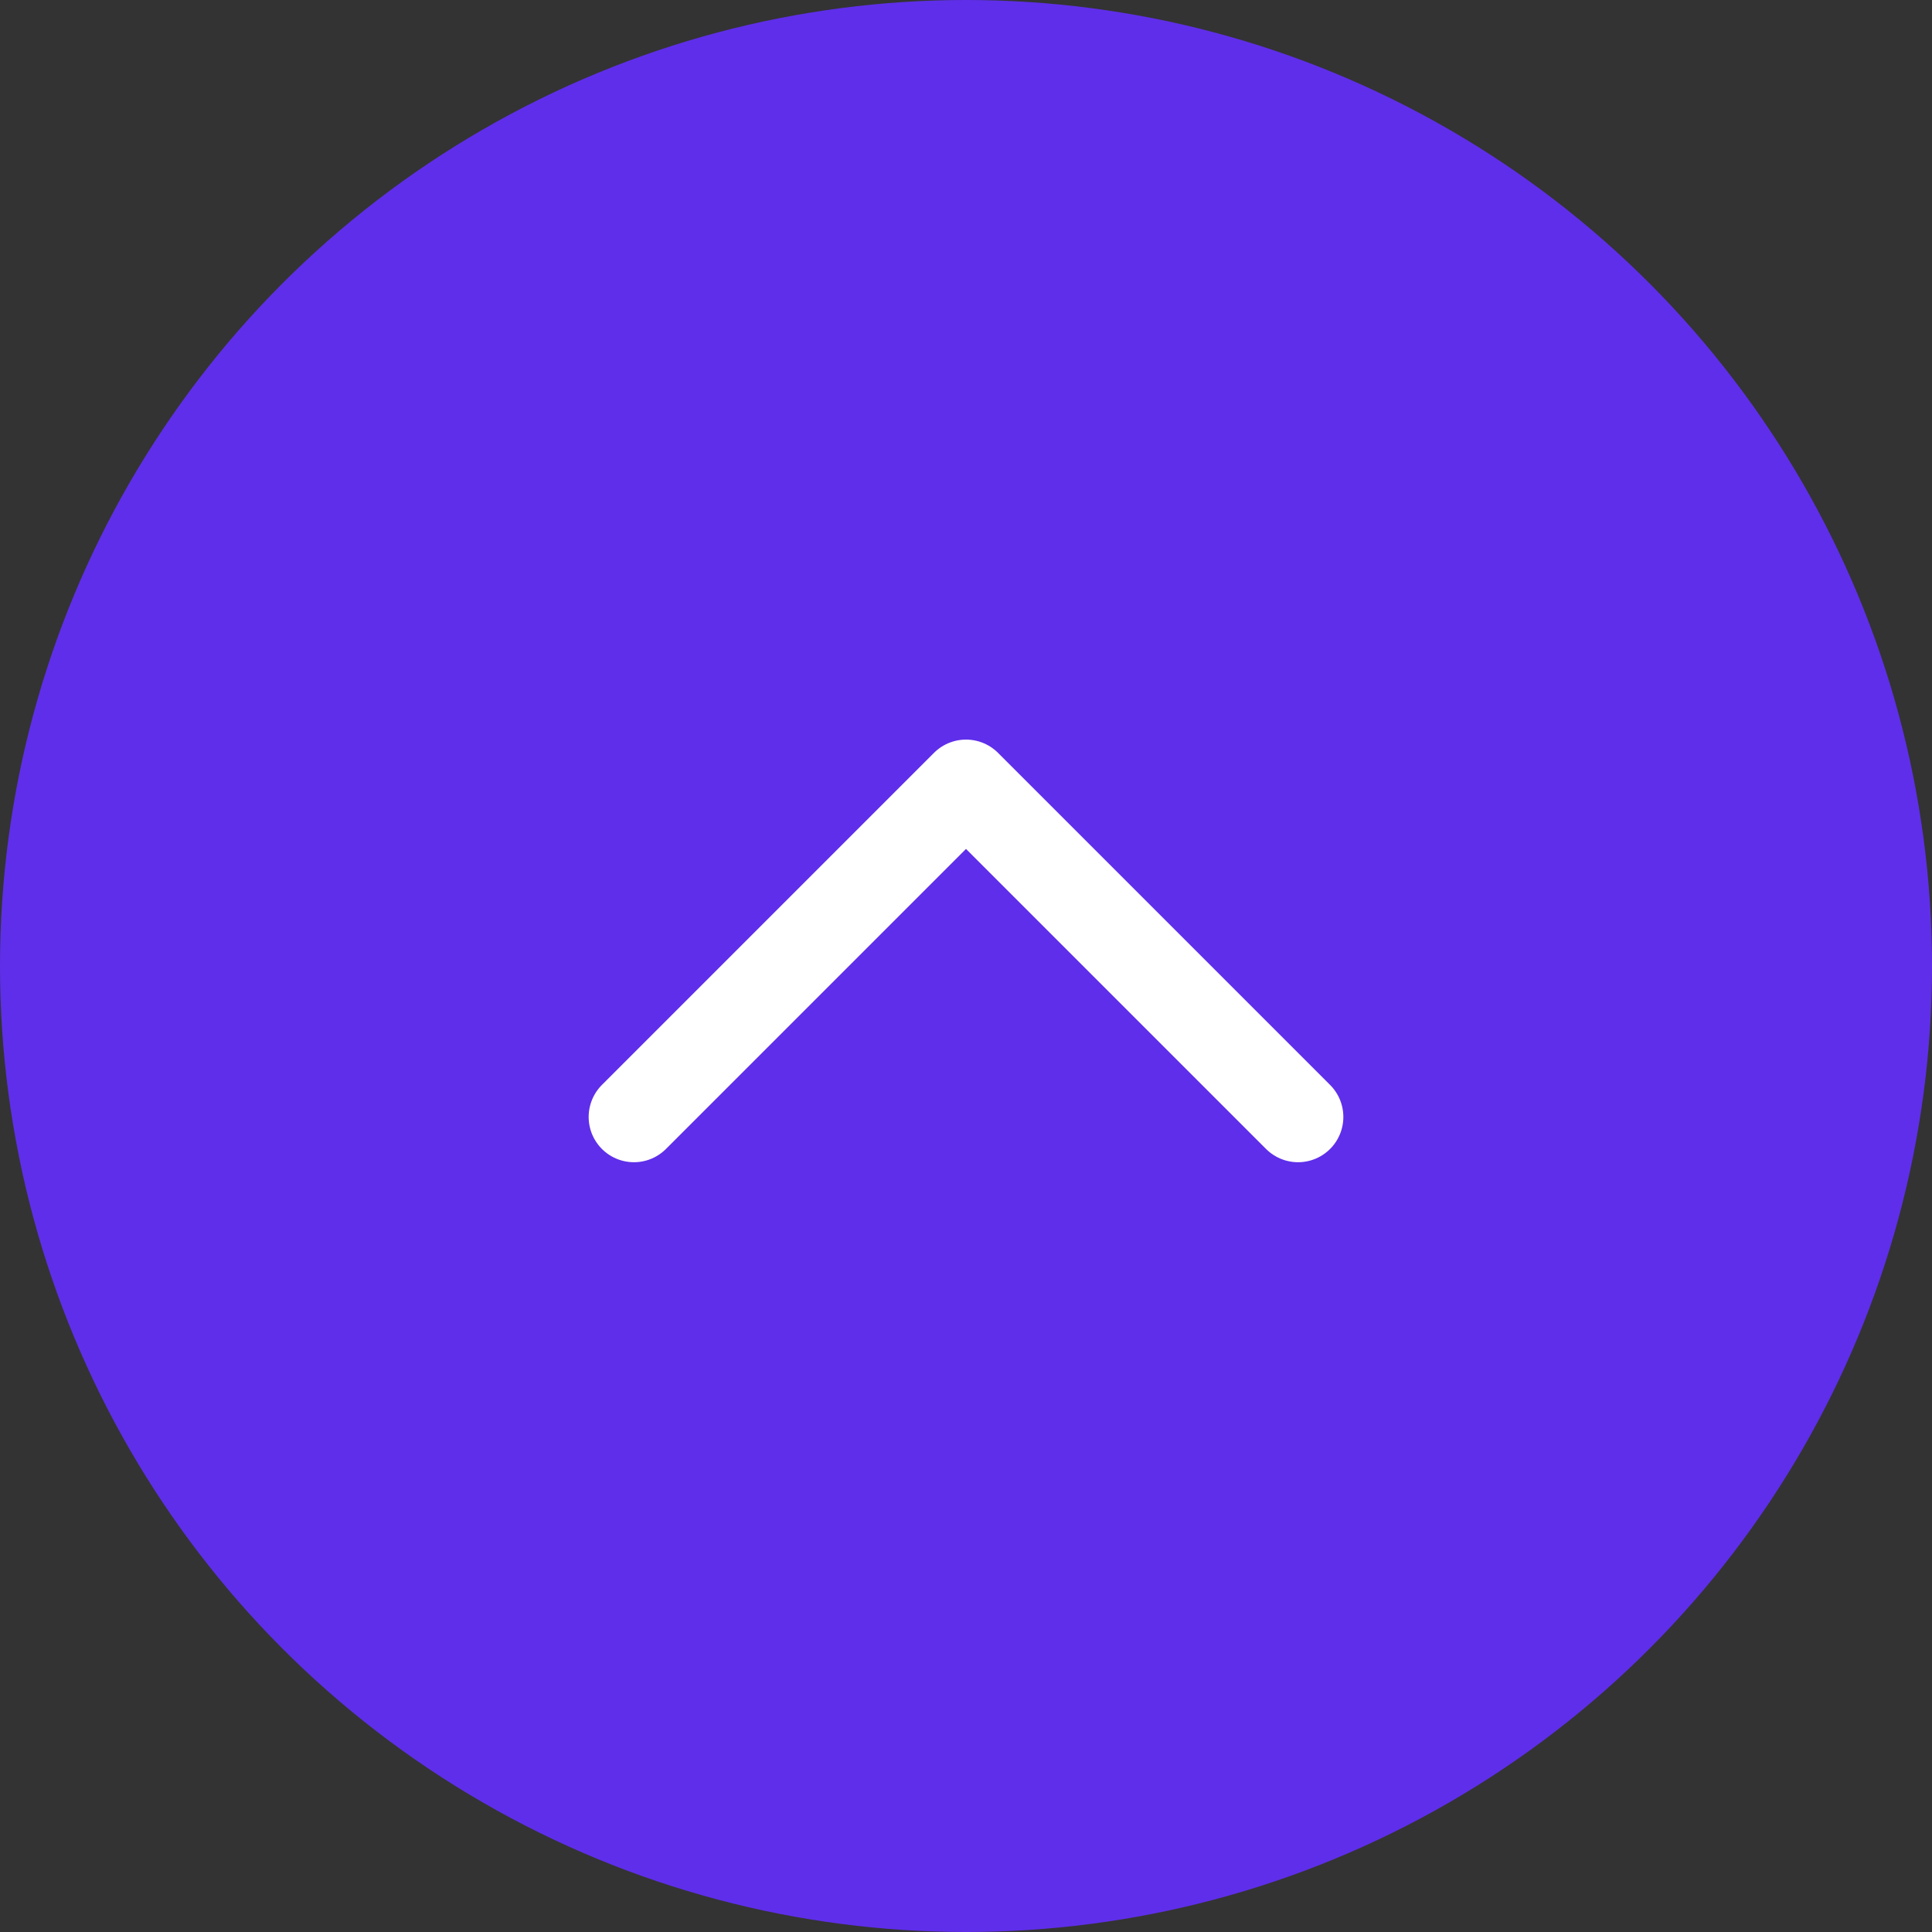 <svg width="64" height="64" viewBox="0 0 64 64" fill="none" xmlns="http://www.w3.org/2000/svg">
<rect x="0" y="0" width="64" height="64" fill="#333333" stroke="none"/>
<circle cx="32" cy="32" r="32" fill="#5F2EEA"/>
<path d="M43 37L32 26L21 37" stroke="white" stroke-width="3" stroke-linecap="round" stroke-linejoin="round"/>
</svg>
